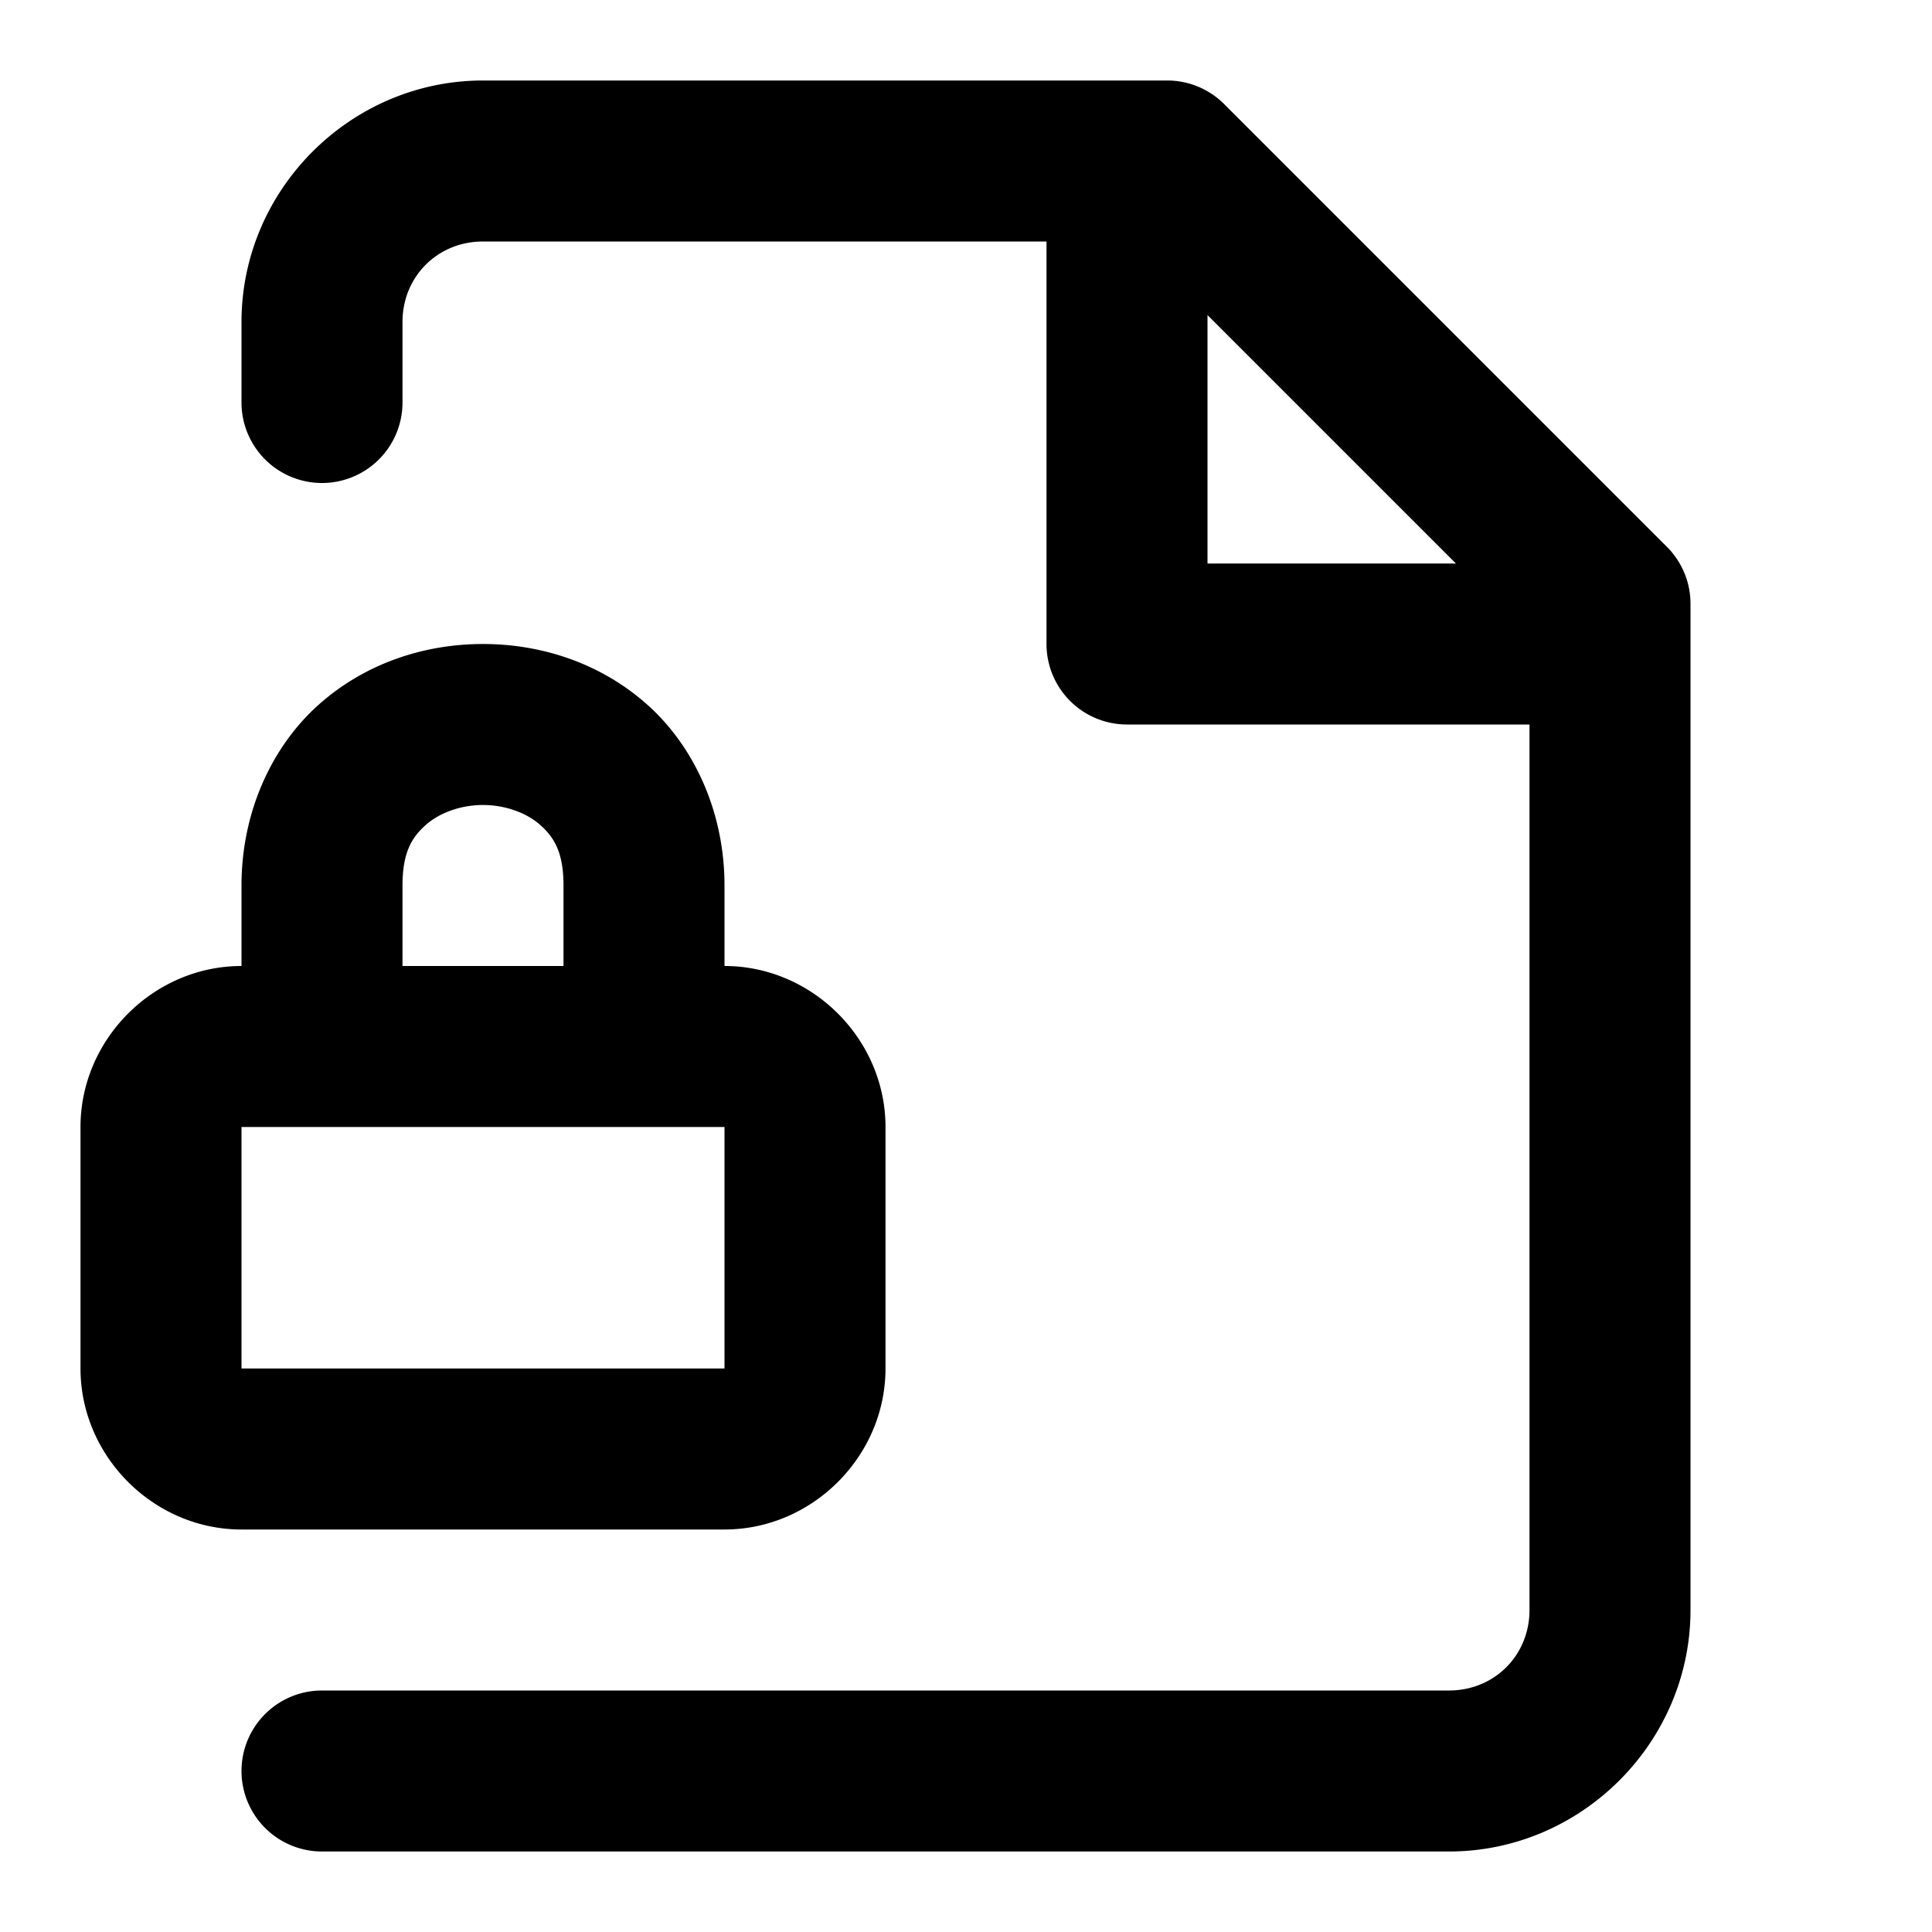 <?xml version="1.0" encoding="UTF-8" standalone="no"?>
<svg
   width="24"
   height="24"
   viewBox="0 0 24 24"
   fill="none"
   stroke="currentColor"
   stroke-width="2"
   stroke-linecap="round"
   stroke-linejoin="round"
   version="1.1"
   id="svg2"
   xmlns="http://www.w3.org/2000/svg"
   xmlns:svg="http://www.w3.org/2000/svg">
  <defs
     id="defs2" />
  <path
     id="path1"
     style="color:#000000;fill:#000000;-inkscape-stroke:none"
     d="M 6 1 C 4.355 1 3 2.355 3 4 L 3 5 A 1 1 0 0 0 4 6 A 1 1 0 0 0 5 5 L 5 4 C 5 3.436 5.436 3 6 3 L 13 3 L 13 8 A 1 1 0 0 0 14 9 L 19 9 L 19 20 C 19 20.564 18.564 21 18 21 L 4 21 A 1 1 0 0 0 3 22 A 1 1 0 0 0 4 23 L 18 23 C 19.645 23 21 21.645 21 20 L 21 7.5 A 1 1 0 0 0 20.707 6.793 L 15.207 1.293 A 1 1 0 0 0 14.5 1 L 6 1 z M 15 3.914 L 18.086 7 L 15 7 L 15 3.914 z M 6 8 C 5.278 8 4.542 8.235 3.961 8.752 C 3.38 9.269 3 10.083 3 11 L 3 12 C 1.909 12 1 12.909 1 14 L 1 17 C 1 18.091 1.909 19 3 19 L 9 19 C 10.091 19 11 18.091 11 17 L 11 14 C 11 12.909 10.091 12 9 12 L 9 11 C 9 10.083 8.62 9.269 8.039 8.752 C 7.458 8.235 6.722 8 6 8 z M 6 10 C 6.278 10 6.542 10.098 6.711 10.248 C 6.88 10.398 7 10.583 7 11 L 7 12 L 5 12 L 5 11 C 5 10.583 5.12 10.398 5.289 10.248 C 5.458 10.098 5.722 10 6 10 z M 3 14 L 4 14 L 8 14 L 9 14 L 9 17 L 3 17 L 3 14 z "
     stroke-width="0" />
</svg>
